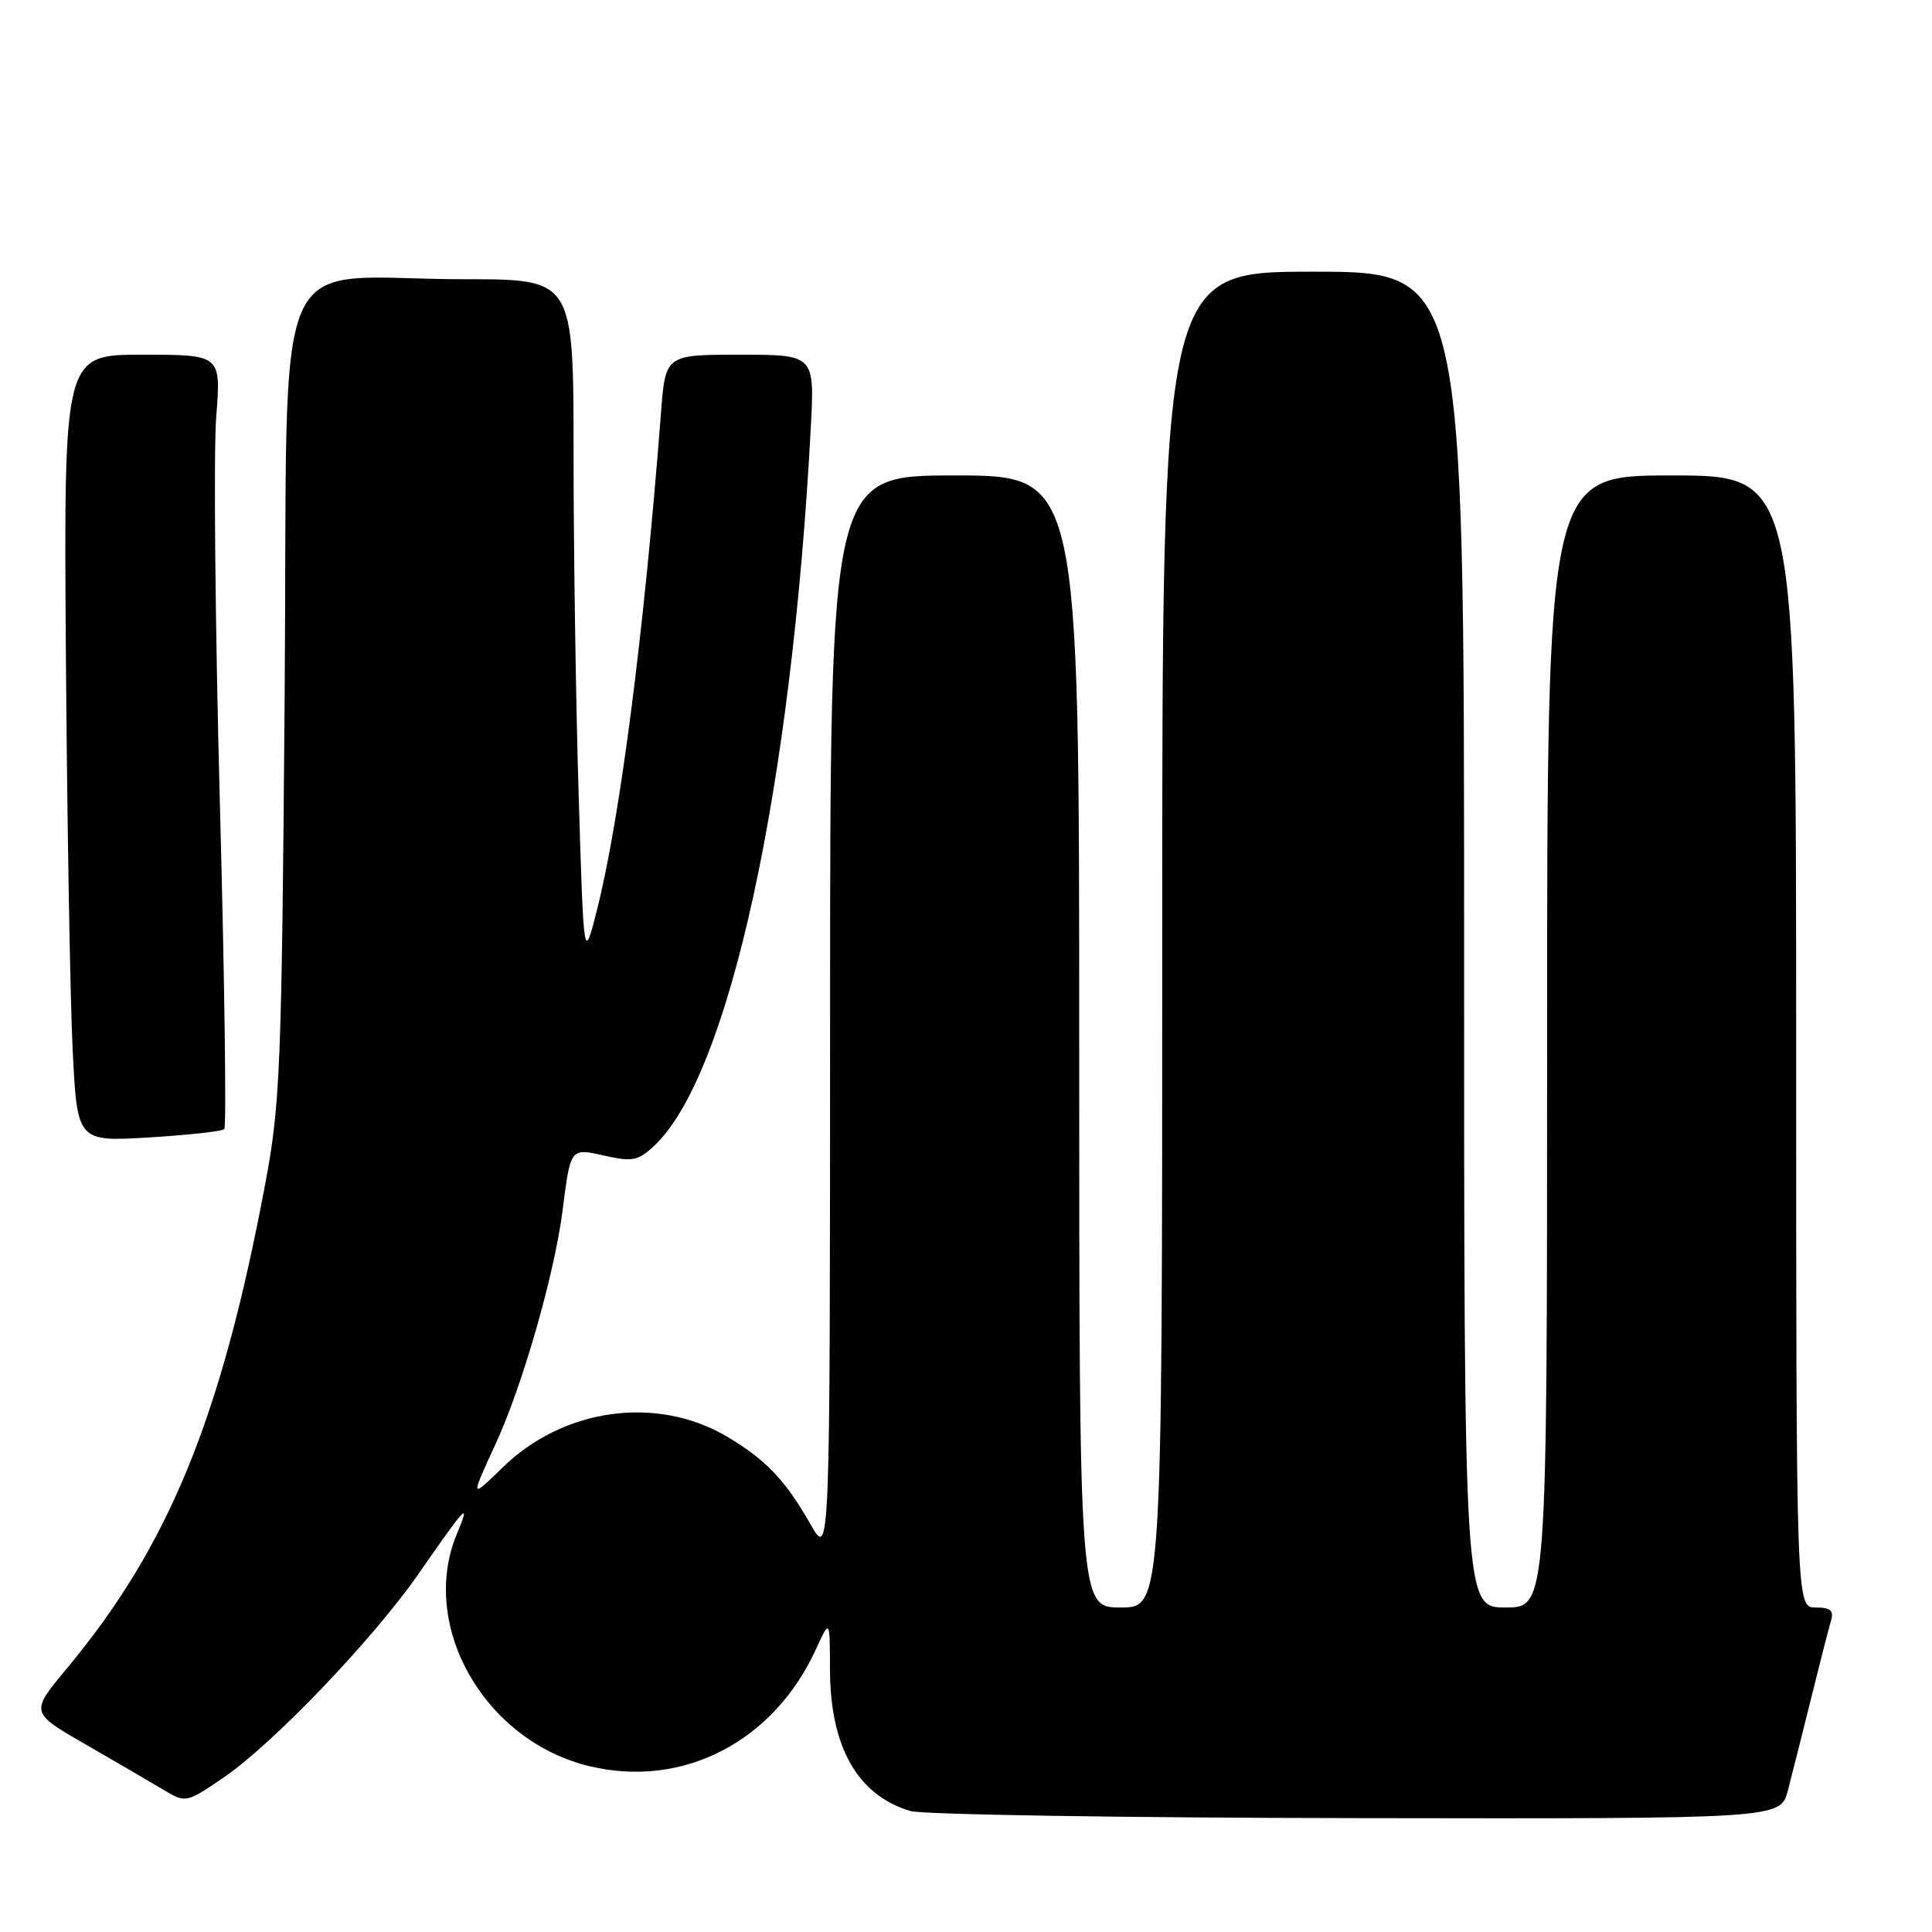 <?xml version="1.0" encoding="UTF-8" standalone="no"?>
<!DOCTYPE svg PUBLIC "-//W3C//DTD SVG 1.1//EN" "http://www.w3.org/Graphics/SVG/1.1/DTD/svg11.dtd" >
<svg xmlns="http://www.w3.org/2000/svg" xmlns:xlink="http://www.w3.org/1999/xlink" version="1.1" viewBox="0 0 256 256">
 <g >
 <path fill="currentColor"
d=" M 236.90 237.25 C 237.44 235.19 238.83 229.68 239.99 225.00 C 241.15 220.32 242.33 215.71 242.62 214.75 C 243.02 213.40 242.54 213.00 240.57 213.00 C 238.00 213.00 238.00 213.00 238.00 138.00 C 238.00 63.00 238.00 63.00 221.50 63.00 C 205.00 63.00 205.00 63.00 205.00 138.00 C 205.00 213.00 205.00 213.00 199.50 213.00 C 194.00 213.00 194.00 213.00 194.00 124.50 C 194.00 36.00 194.00 36.00 174.00 36.00 C 154.00 36.00 154.00 36.00 154.00 124.50 C 154.00 213.00 154.00 213.00 148.50 213.00 C 143.00 213.00 143.00 213.00 143.00 138.00 C 143.00 63.00 143.00 63.00 126.50 63.00 C 110.00 63.00 110.00 63.00 109.99 134.75 C 109.98 206.50 109.98 206.50 107.41 202.00 C 104.07 196.12 101.43 193.36 96.30 190.34 C 87.02 184.88 74.72 186.57 66.66 194.39 C 62.30 198.64 62.30 198.64 65.66 191.35 C 69.21 183.68 73.44 168.93 74.53 160.50 C 75.62 151.99 75.53 152.11 80.18 153.15 C 83.79 153.96 84.58 153.80 86.69 151.82 C 96.61 142.50 104.88 104.61 107.43 56.75 C 107.95 47.00 107.95 47.00 98.06 47.00 C 88.17 47.00 88.17 47.00 87.58 54.75 C 85.36 83.65 82.17 108.40 79.12 120.50 C 77.35 127.50 77.35 127.50 76.68 105.50 C 76.31 93.40 76.00 73.04 76.00 60.25 C 76.00 37.00 76.00 37.00 61.64 37.00 C 35.26 37.00 38.20 30.26 37.72 91.88 C 37.33 141.67 37.14 146.32 35.12 157.00 C 29.28 187.99 22.37 204.84 8.85 221.09 C 4.00 226.91 4.00 226.91 11.25 231.09 C 15.24 233.39 19.88 236.09 21.56 237.10 C 24.63 238.93 24.63 238.93 29.56 235.58 C 36.12 231.13 49.45 217.20 55.49 208.50 C 61.81 199.39 62.41 198.76 60.55 203.22 C 55.47 215.40 64.18 230.69 78.12 234.03 C 90.51 237.00 102.53 230.78 108.13 218.50 C 109.96 214.50 109.96 214.50 109.98 221.28 C 110.01 231.50 113.64 237.88 120.62 239.97 C 122.20 240.44 148.80 240.87 179.71 240.91 C 235.92 241.00 235.92 241.00 236.90 237.25 Z  M 29.72 149.61 C 30.02 149.31 29.76 129.81 29.13 106.28 C 28.51 82.75 28.29 59.79 28.65 55.25 C 29.30 47.00 29.30 47.00 18.87 47.00 C 8.45 47.00 8.45 47.00 8.73 86.75 C 8.89 108.61 9.29 132.08 9.62 138.89 C 10.22 151.28 10.22 151.28 19.70 150.72 C 24.92 150.40 29.43 149.91 29.72 149.61 Z "/>
</g>
</svg>